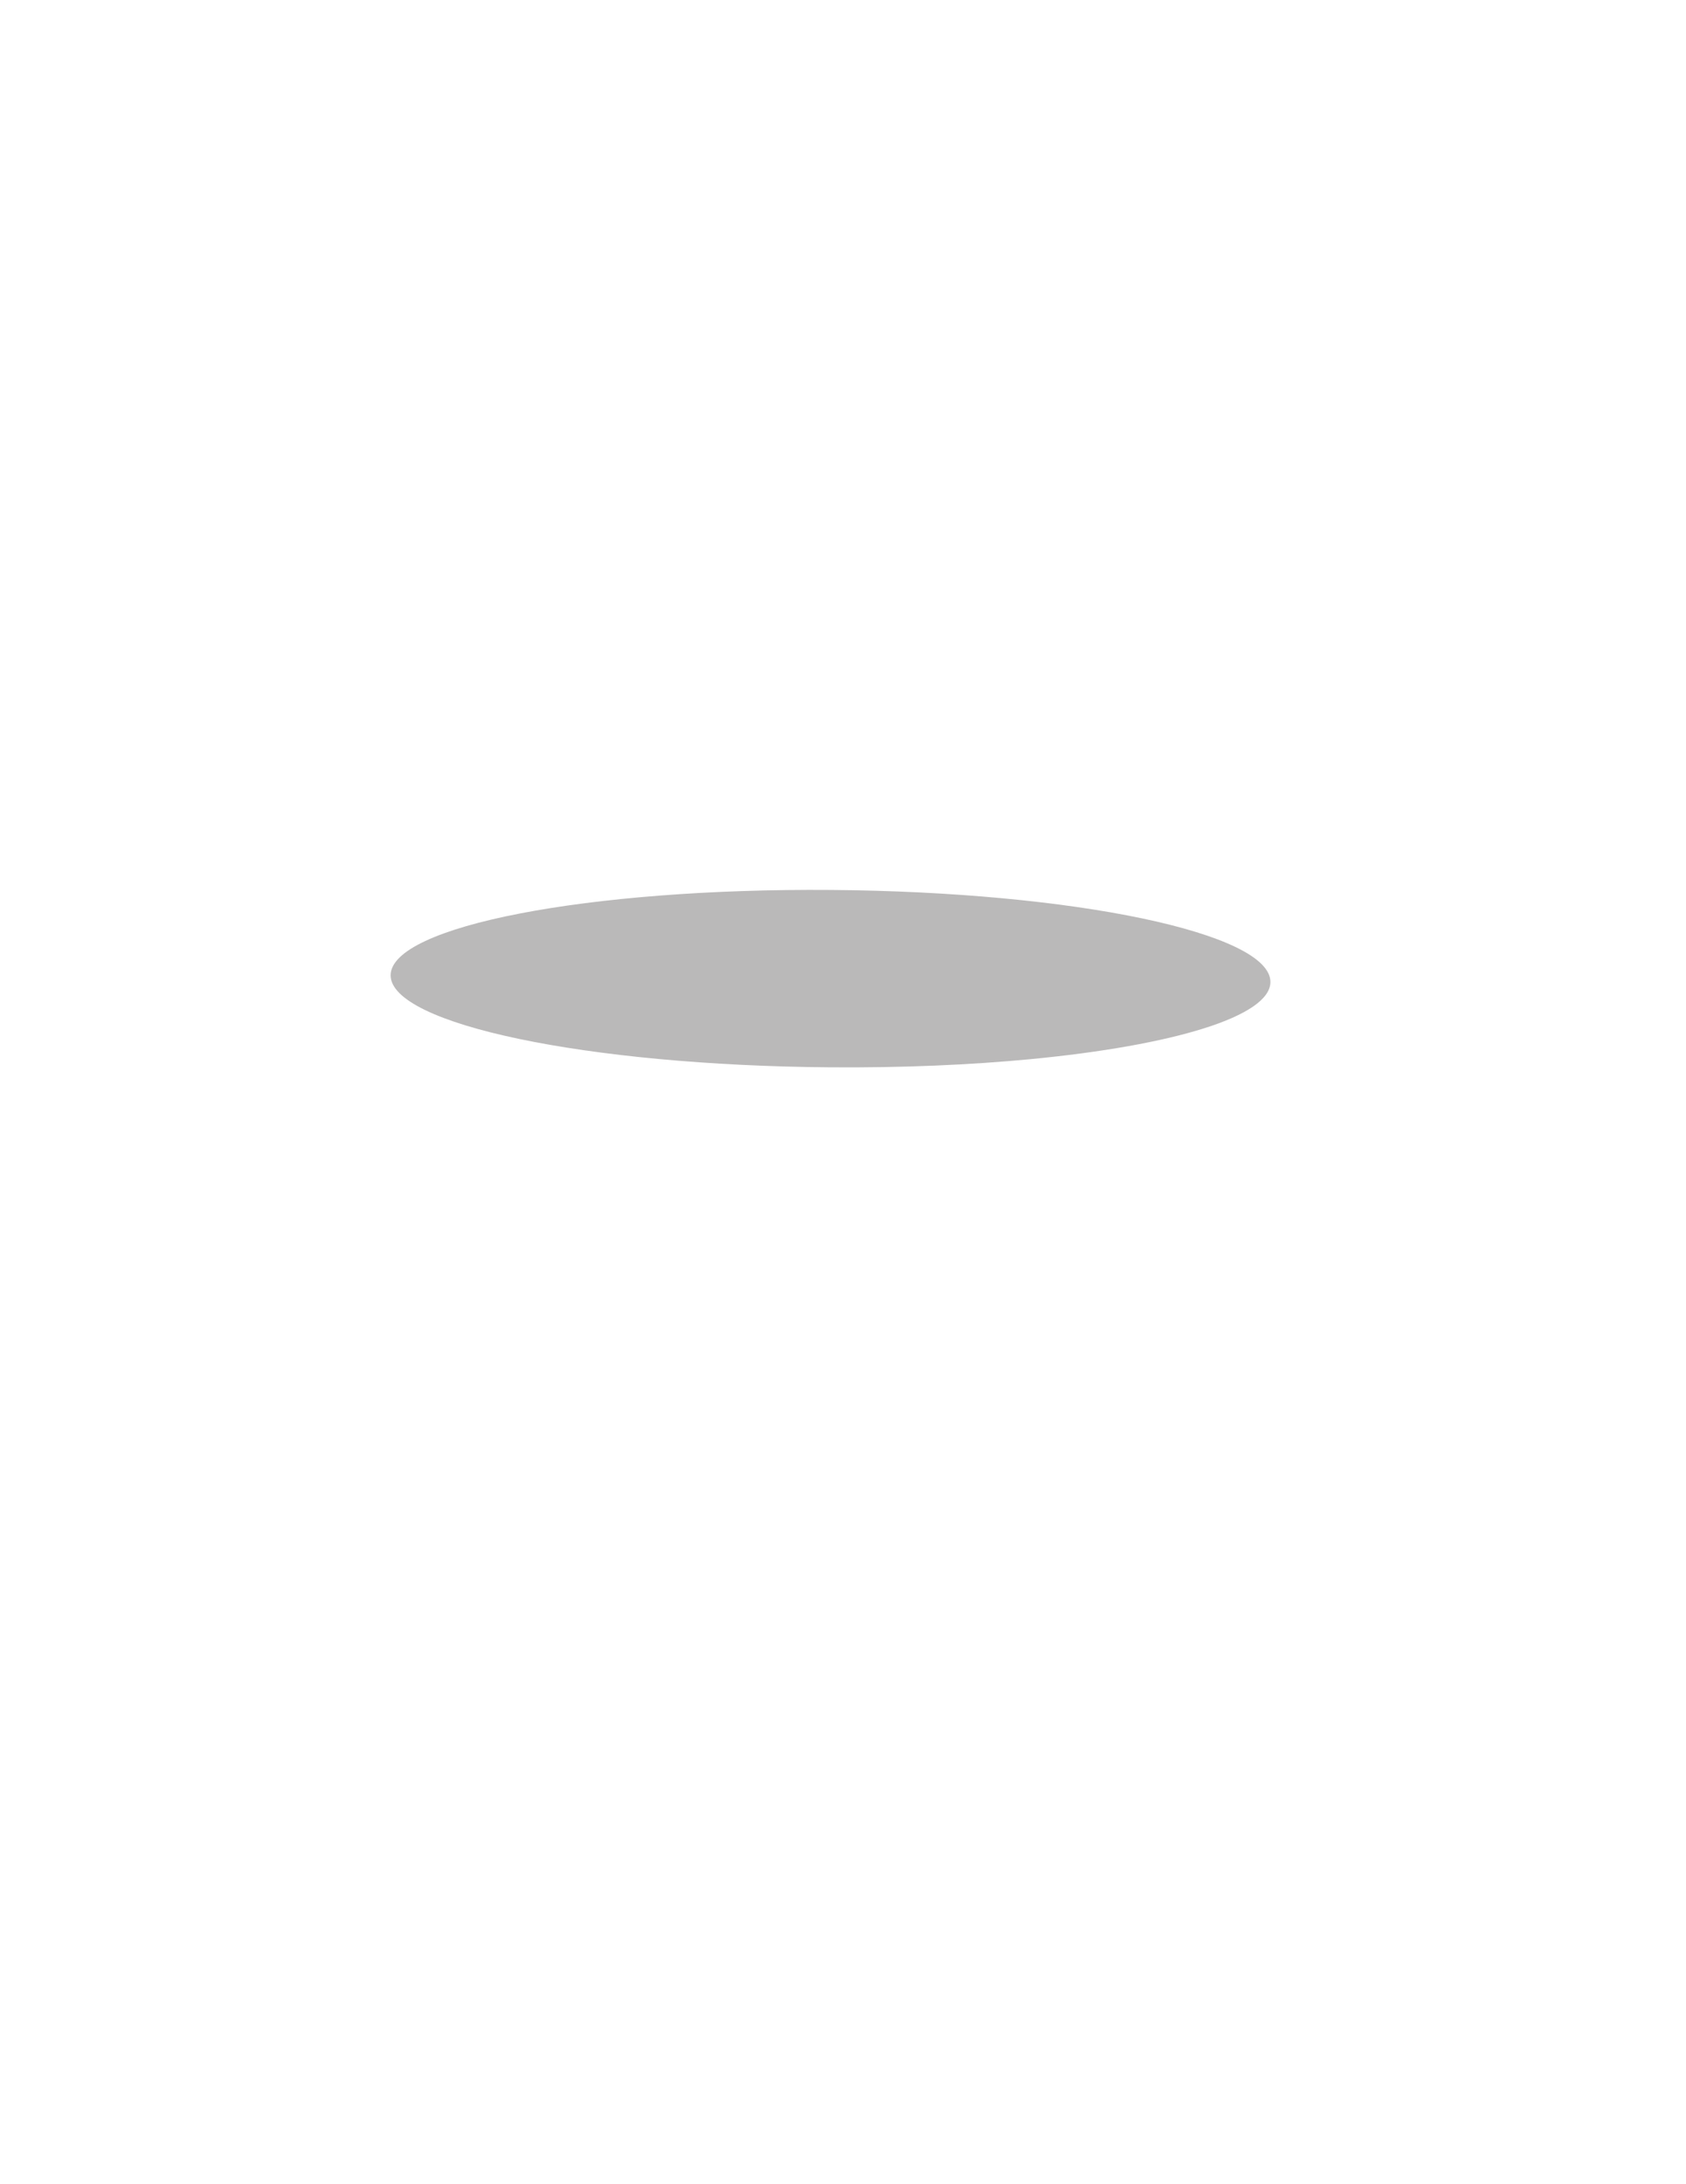 <svg width="447" height="579" viewBox="0 0 447 579" fill="none" xmlns="http://www.w3.org/2000/svg">
<rect x="2.5" y="2.5" width="442" height="574" rx="22.5" fill="white" fill-opacity="0.3"/>
<path opacity="0.37" d="M329.579 252.078C332.325 253.592 334.34 255.171 335.537 256.799L335.201 257.046C336.014 258.151 336.41 259.248 336.401 260.34C336.393 261.335 336.049 262.33 335.36 263.324L335.703 263.562C334.649 265.083 332.867 266.551 330.429 267.952L330.221 267.59C328.487 268.587 326.408 269.554 324.011 270.484L324.162 270.873C322.182 271.641 319.991 272.382 317.605 273.093L317.486 272.693C315.411 273.311 313.187 273.907 310.823 274.478L310.921 274.884C308.778 275.402 306.522 275.9 304.159 276.376L304.076 275.967C301.902 276.405 299.637 276.825 297.286 277.226L297.357 277.637C295.149 278.014 292.866 278.373 290.515 278.714L290.455 278.301C288.231 278.624 285.944 278.93 283.599 279.219L283.65 279.634C281.41 279.91 279.116 280.171 276.773 280.416L276.73 280.001C275.595 280.12 274.448 280.235 273.29 280.346C272.193 280.451 271.087 280.552 269.971 280.65L270.007 281.066C267.826 281.258 265.608 281.436 263.356 281.6L263.325 281.183C261.139 281.342 258.921 281.488 256.672 281.621L256.696 282.038C254.502 282.167 252.28 282.283 250.031 282.385L250.012 281.968C247.816 282.069 245.594 282.156 243.349 282.23L243.363 282.648C241.161 282.721 238.936 282.781 236.691 282.828L236.683 282.411C234.479 282.457 232.256 282.491 230.015 282.511L230.018 282.929C227.811 282.949 225.585 282.957 223.344 282.952L223.345 282.535C222.237 282.532 221.126 282.527 220.01 282.518C218.726 282.508 217.447 282.494 216.173 282.475L216.167 282.893C213.594 282.856 211.041 282.802 208.513 282.732L208.524 282.315C205.946 282.244 203.392 282.156 200.866 282.052L200.849 282.469C198.267 282.363 195.714 282.24 193.192 282.1L193.215 281.683C190.637 281.541 188.093 281.381 185.584 281.205L185.555 281.621C182.965 281.44 180.413 281.241 177.904 281.025L177.94 280.609C175.355 280.387 172.815 280.147 170.324 279.89L170.281 280.305C167.686 280.037 165.144 279.751 162.659 279.448L162.71 279.034C160.121 278.718 157.595 278.383 155.135 278.03L155.076 278.443C152.471 278.069 149.94 277.675 147.49 277.263L147.559 276.851C144.957 276.413 142.445 275.953 140.032 275.473L139.951 275.883C137.338 275.363 134.839 274.821 132.464 274.257L132.56 273.851C129.94 273.228 127.472 272.58 125.167 271.909L125.05 272.31C122.412 271.541 119.986 270.742 117.79 269.915L117.937 269.525C115.269 268.521 112.949 267.48 111.006 266.408L110.805 266.774C108.059 265.26 106.044 263.681 104.846 262.054L105.183 261.806C104.37 260.702 103.974 259.604 103.983 258.513C103.991 257.421 104.404 256.33 105.234 255.238L104.902 254.986C106.125 253.377 108.164 251.83 110.934 250.359L111.13 250.728C113.089 249.688 115.425 248.683 118.108 247.721L117.968 247.328C120.177 246.536 122.615 245.775 125.264 245.049L125.375 245.451C127.69 244.816 130.168 244.207 132.798 243.626L132.708 243.218C135.091 242.692 137.598 242.188 140.22 241.71L140.295 242.121C142.715 241.679 145.233 241.259 147.842 240.862L147.779 240.449C150.236 240.075 152.772 239.721 155.383 239.388L155.436 239.802C157.901 239.488 160.432 239.193 163.025 238.917L162.981 238.502C165.471 238.238 168.017 237.992 170.616 237.765L170.652 238.181C173.147 237.963 175.69 237.763 178.278 237.582L178.249 237.165C180.761 236.989 183.315 236.83 185.908 236.689L185.931 237.106C188.442 236.969 190.989 236.85 193.568 236.748L193.552 236.331C196.075 236.231 198.63 236.148 201.214 236.082L201.224 236.499C203.752 236.435 206.306 236.387 208.886 236.357L208.881 235.939C211.41 235.909 213.963 235.896 216.537 235.899L216.536 236.317C217.81 236.318 219.089 236.324 220.373 236.334C221.657 236.344 222.936 236.359 224.21 236.377L224.216 235.959C226.79 235.996 229.342 236.05 231.871 236.12L231.859 236.537C234.438 236.608 236.991 236.696 239.517 236.8L239.535 236.383C242.117 236.489 244.67 236.613 247.192 236.752L247.169 237.169C249.746 237.312 252.291 237.471 254.799 237.647L254.829 237.231C257.419 237.413 259.97 237.612 262.48 237.827L262.444 238.243C265.029 238.466 267.569 238.706 270.06 238.963L270.103 238.547C272.697 238.815 275.239 239.101 277.724 239.404L277.674 239.819C280.262 240.135 282.789 240.47 285.248 240.822L285.308 240.409C287.913 240.783 290.444 241.177 292.894 241.59L292.824 242.001C295.427 242.44 297.938 242.899 300.351 243.379L300.433 242.969C303.046 243.489 305.545 244.031 307.92 244.596L307.824 245.002C310.444 245.624 312.912 246.272 315.217 246.944L315.334 246.543C317.972 247.311 320.397 248.11 322.594 248.937L322.447 249.328C325.114 250.331 327.434 251.373 329.377 252.444L329.579 252.078Z" stroke="white" stroke-width="0.835" stroke-dasharray="7.33 7.33"/>
<g opacity="0.37" filter="url(#filter0_f_296_1688)">
<path d="M336.819 260.343C336.747 269.455 310.965 277.155 273.329 280.761C257.341 282.293 239.212 283.086 220.007 282.935C155.596 282.429 103.463 271.493 103.565 258.509C103.667 245.525 155.966 235.41 220.377 235.917C284.788 236.423 336.921 247.359 336.819 260.343Z" fill="#444040"/>
</g>
<rect x="2.5" y="2.5" width="442" height="574" rx="22.5" stroke="white" stroke-width="5"/>
<defs>
<filter id="filter0_f_296_1688" x="62.746" y="195.078" width="314.895" height="128.697" filterUnits="userSpaceOnUse" color-interpolation-filters="sRGB">
<feFlood flood-opacity="0" result="BackgroundImageFix"/>
<feBlend mode="normal" in="SourceGraphic" in2="BackgroundImageFix" result="shape"/>
<feGaussianBlur stdDeviation="20.41" result="effect1_foregroundBlur_296_1688"/>
</filter>
</defs>
</svg>
